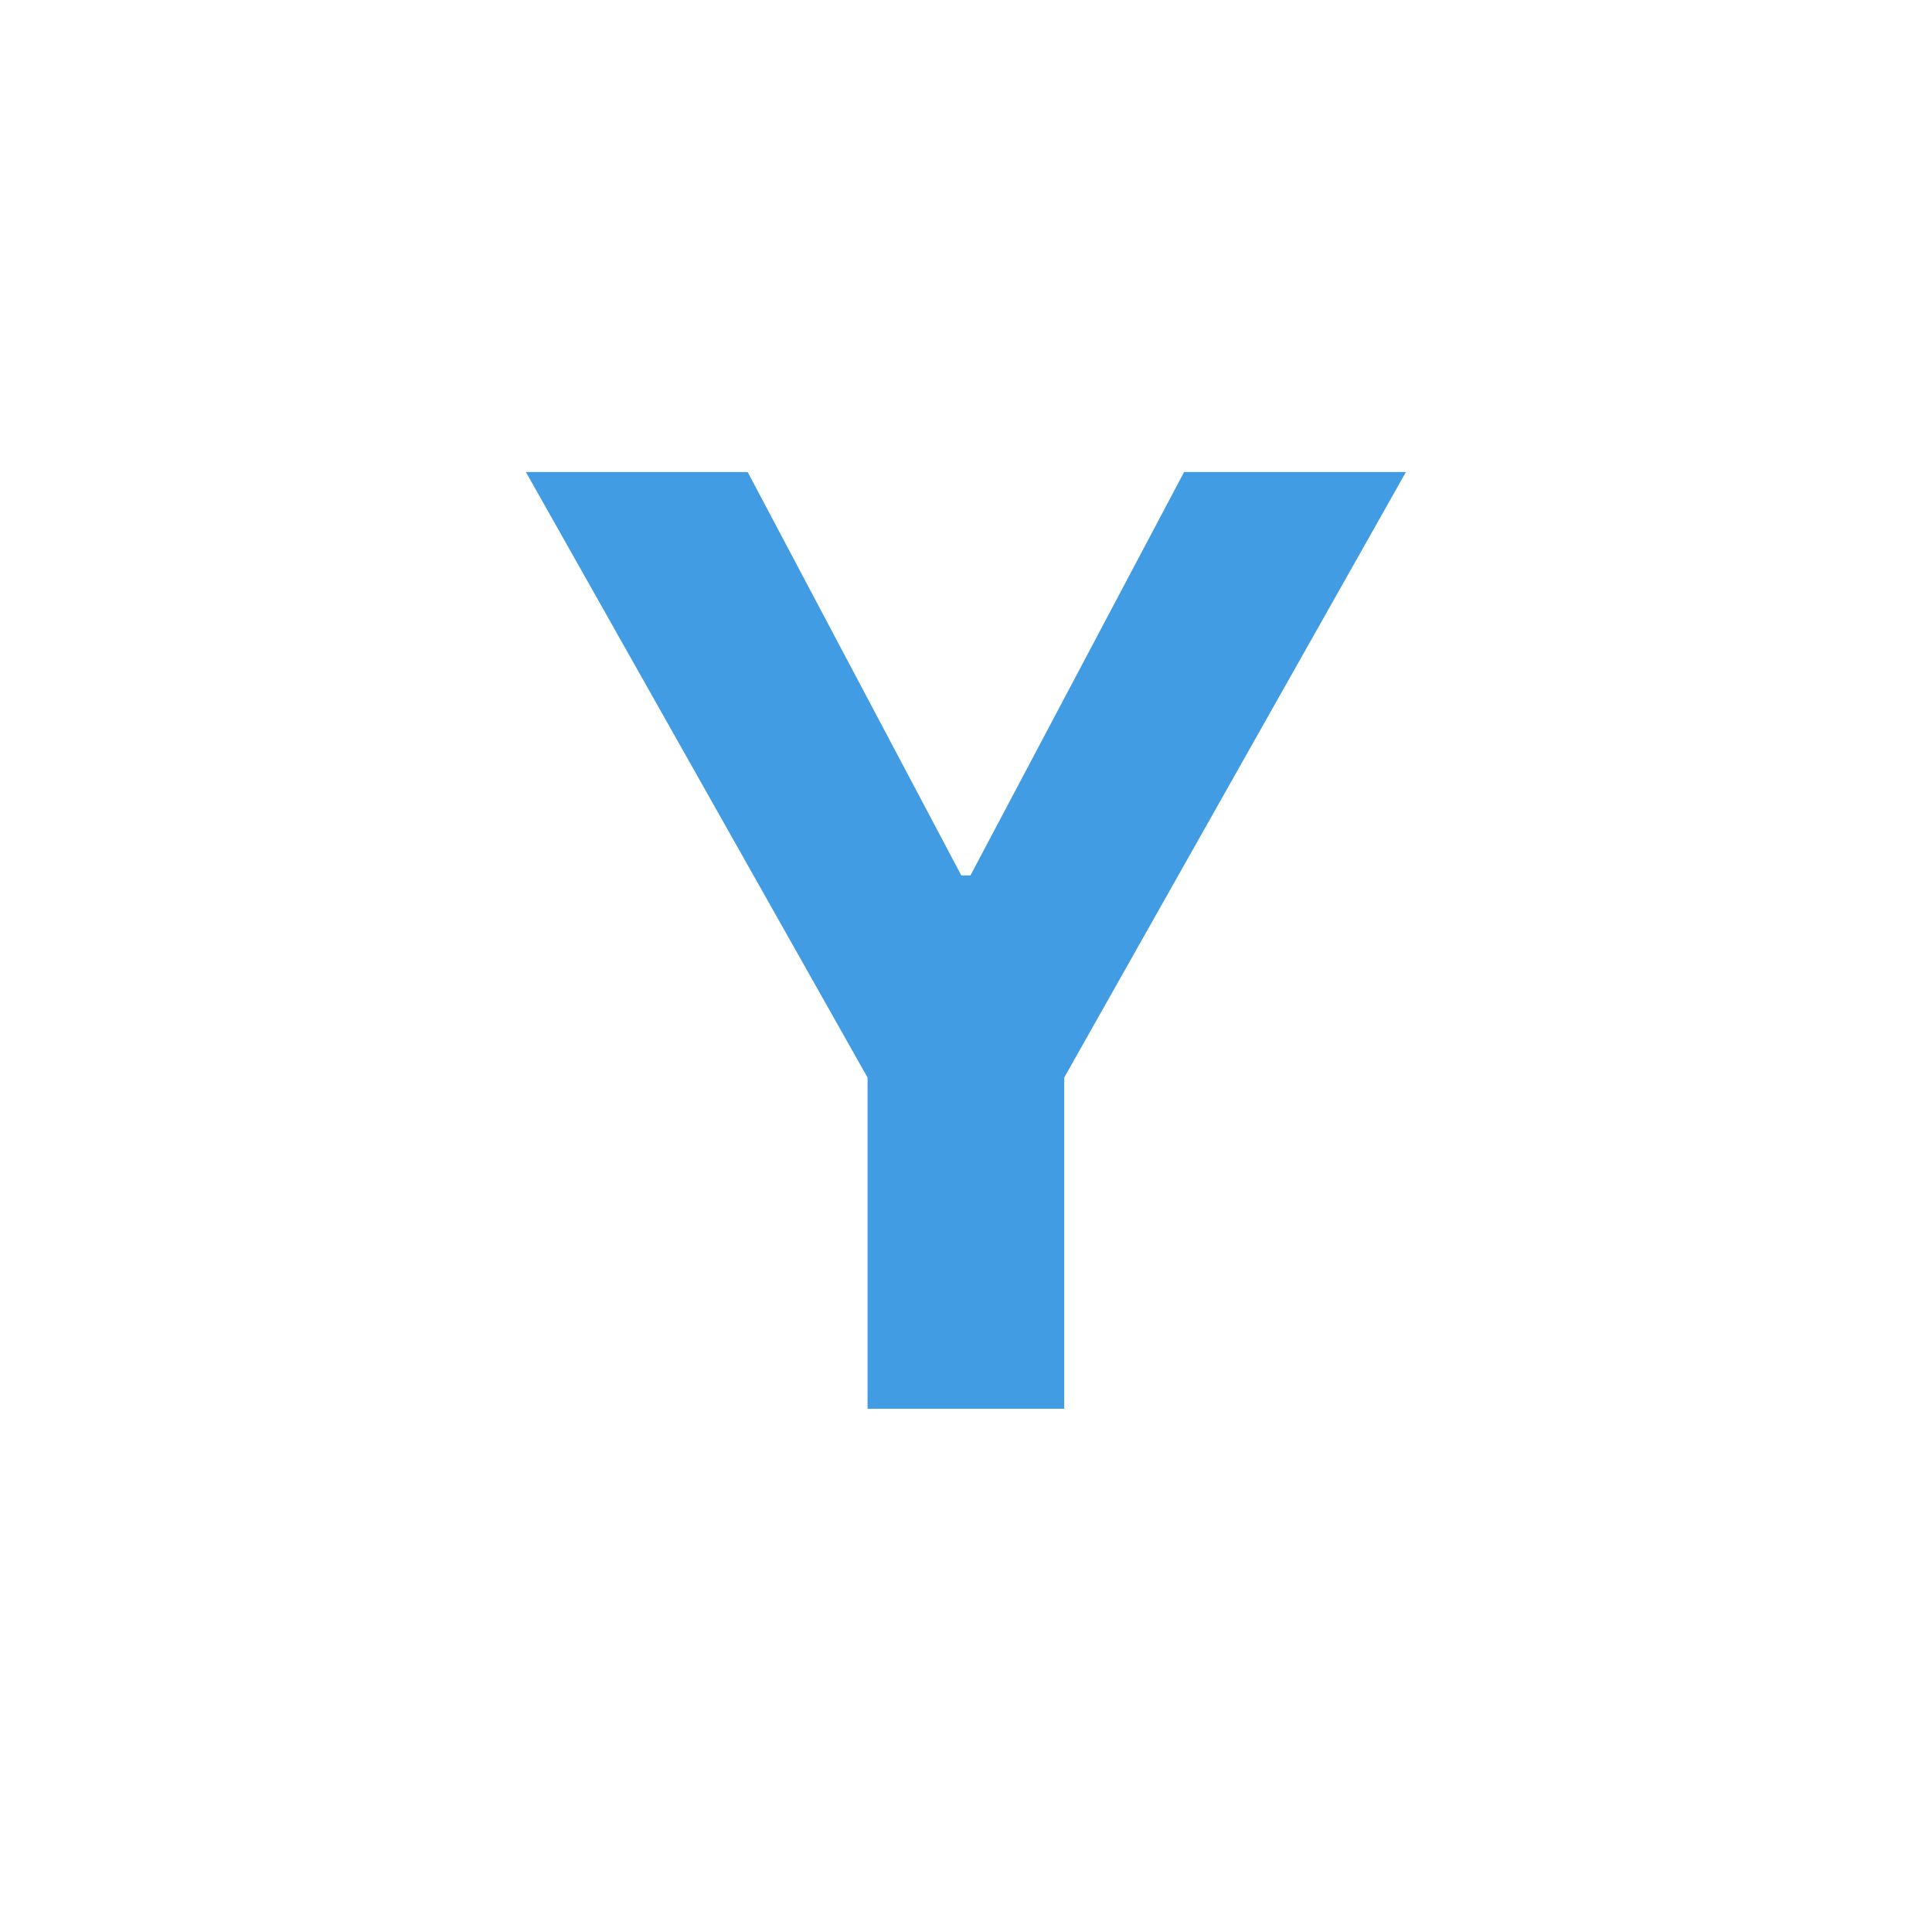 <svg width="24" height="24" viewBox="0 0 24 24" fill="none" xmlns="http://www.w3.org/2000/svg">
<path d="M6.533 5.864H9.288L11.942 10.875H12.055L14.709 5.864H17.465L13.22 13.386V17.5H10.777V13.386L6.533 5.864Z" fill="#429CE3"/>
</svg>
